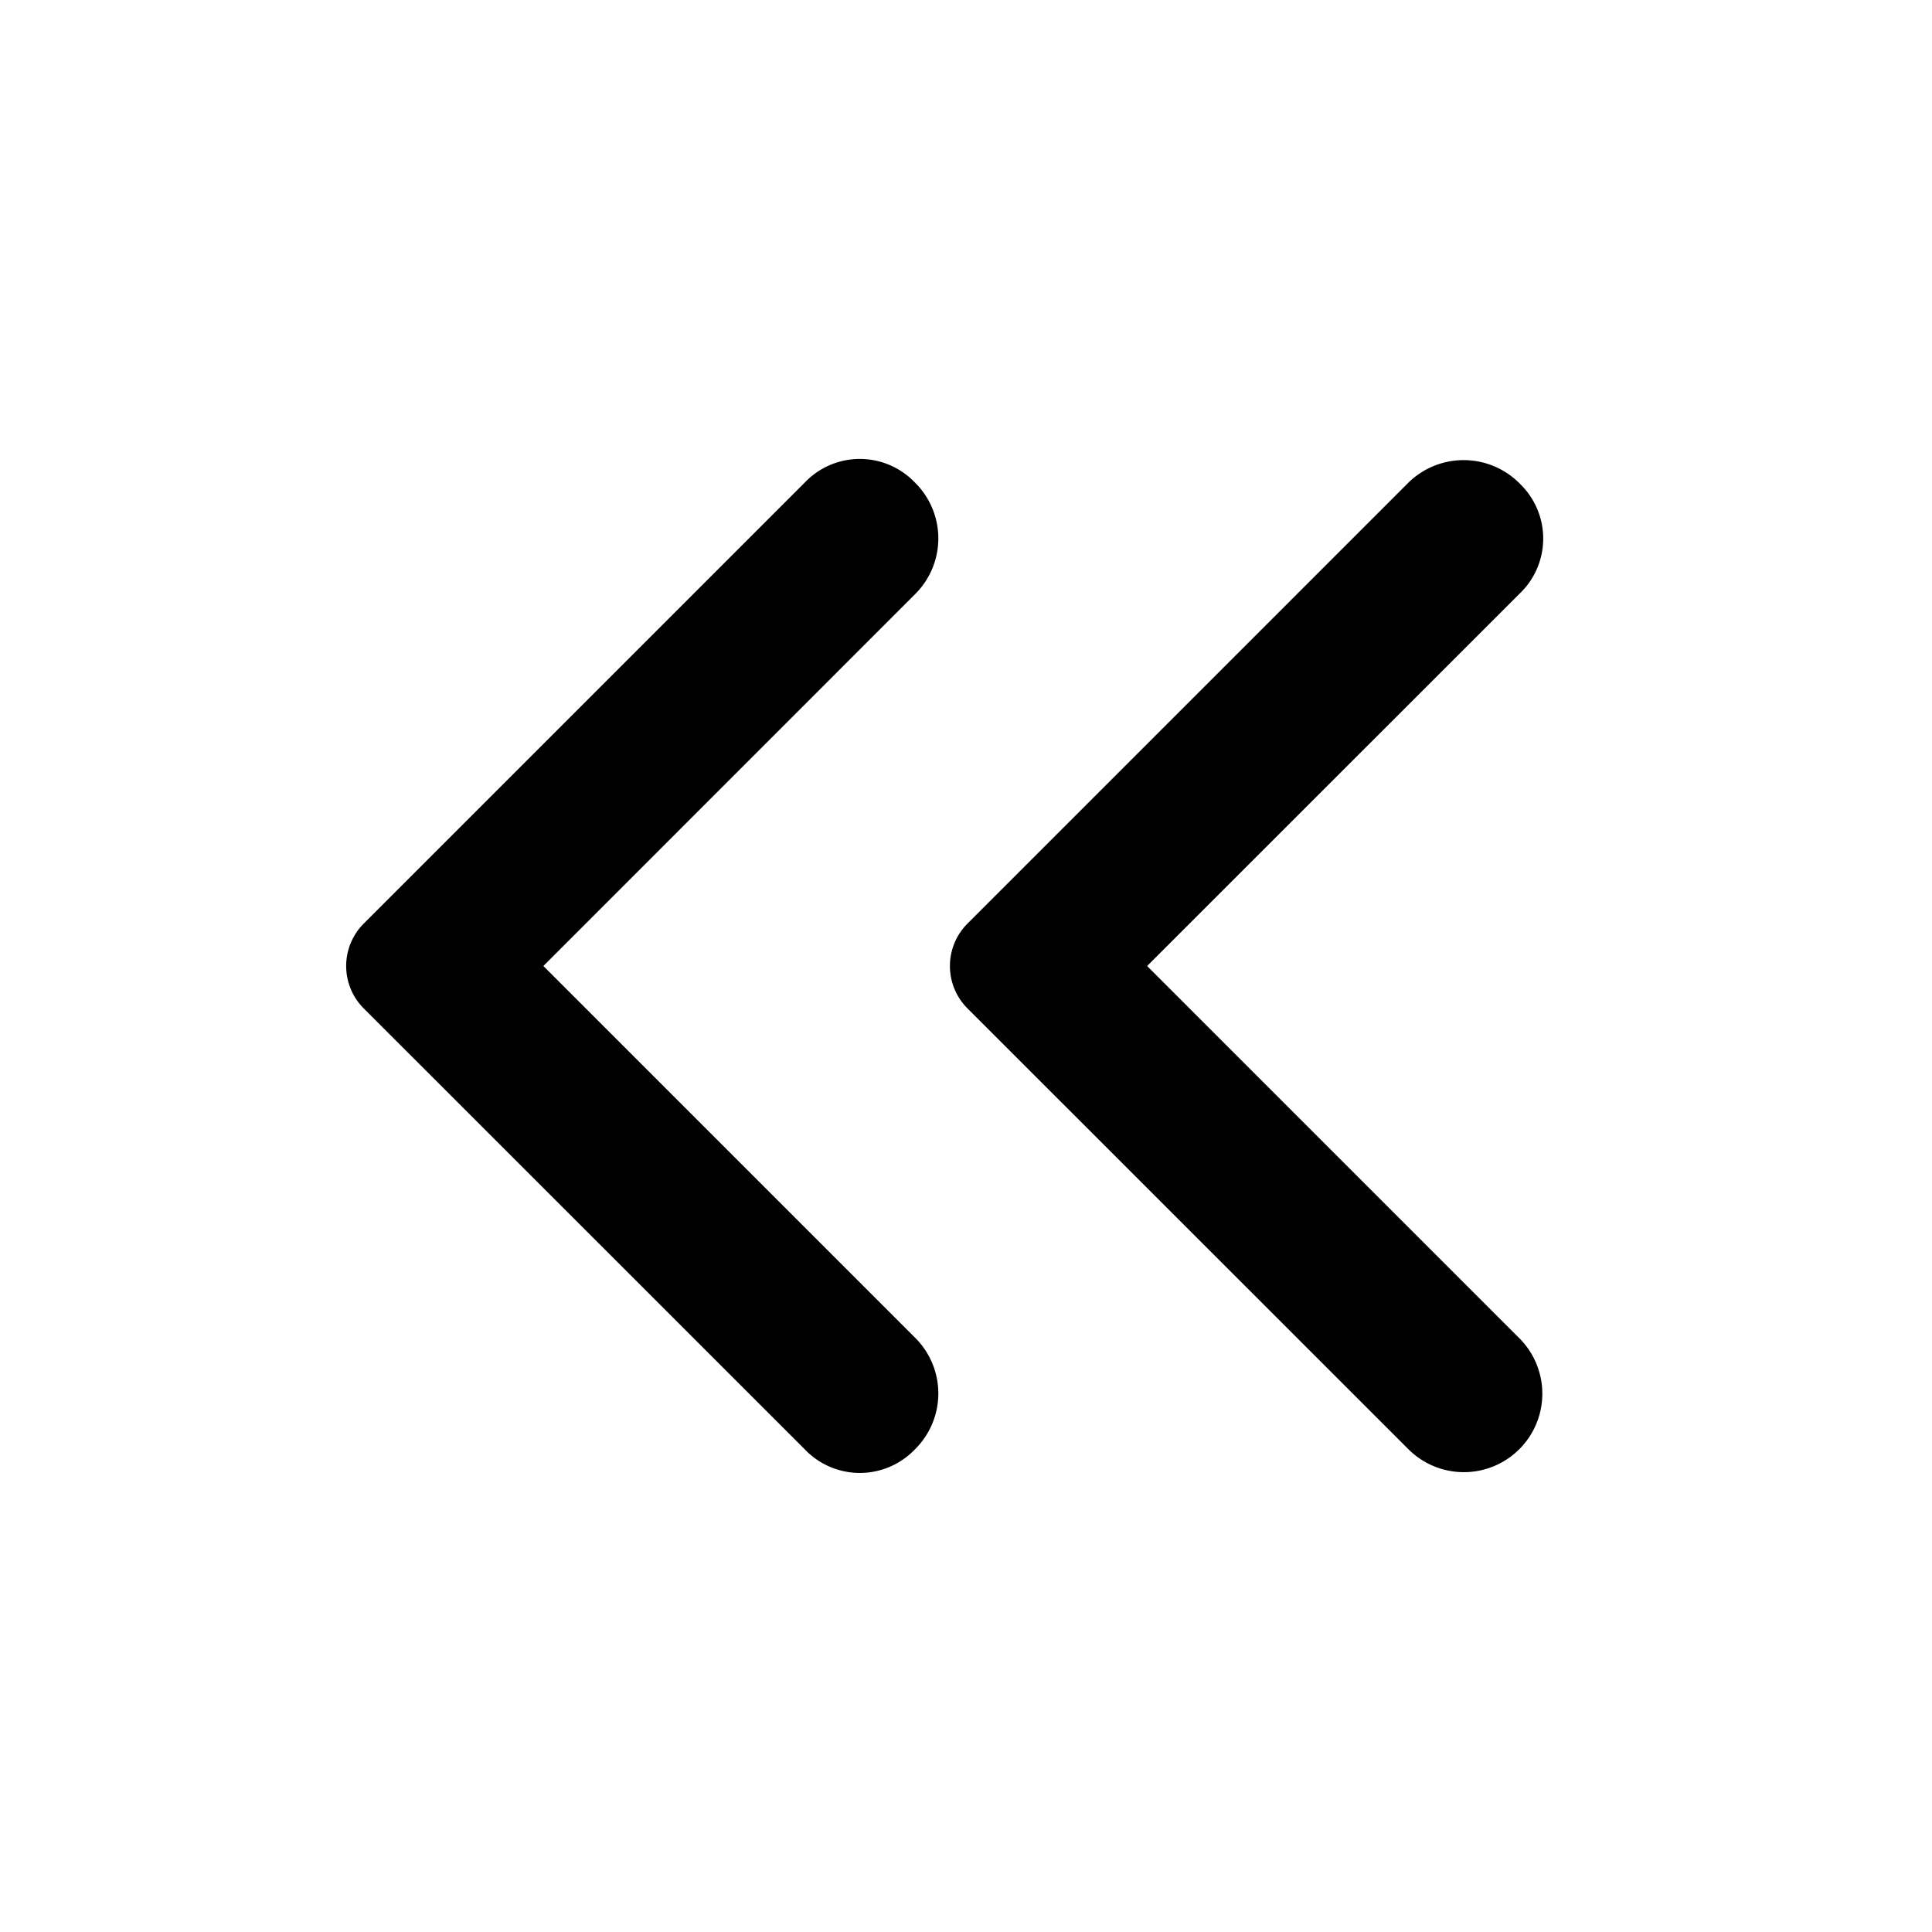 <svg xmlns="http://www.w3.org/2000/svg" viewBox="0 0 16 16"><path fill="currentColor" d="m7.567 3.986.01.01a.65.65 0 0 1 .006.92L4.5 8l3.083 3.083a.65.65 0 0 1-.006.92l-.01.01a.63.63 0 0 1-.904-.012l-3.65-3.649a.497.497 0 0 1 0-.704l3.65-3.65a.63.63 0 0 1 .904-.012m5.017.017.01.01a.63.63 0 0 1-.01.904L9.5 8l3.083 3.083a.649.649 0 0 1-.92.918l-3.65-3.649a.497.497 0 0 1 0-.704l3.65-3.65a.653.653 0 0 1 .921.005"/></svg>